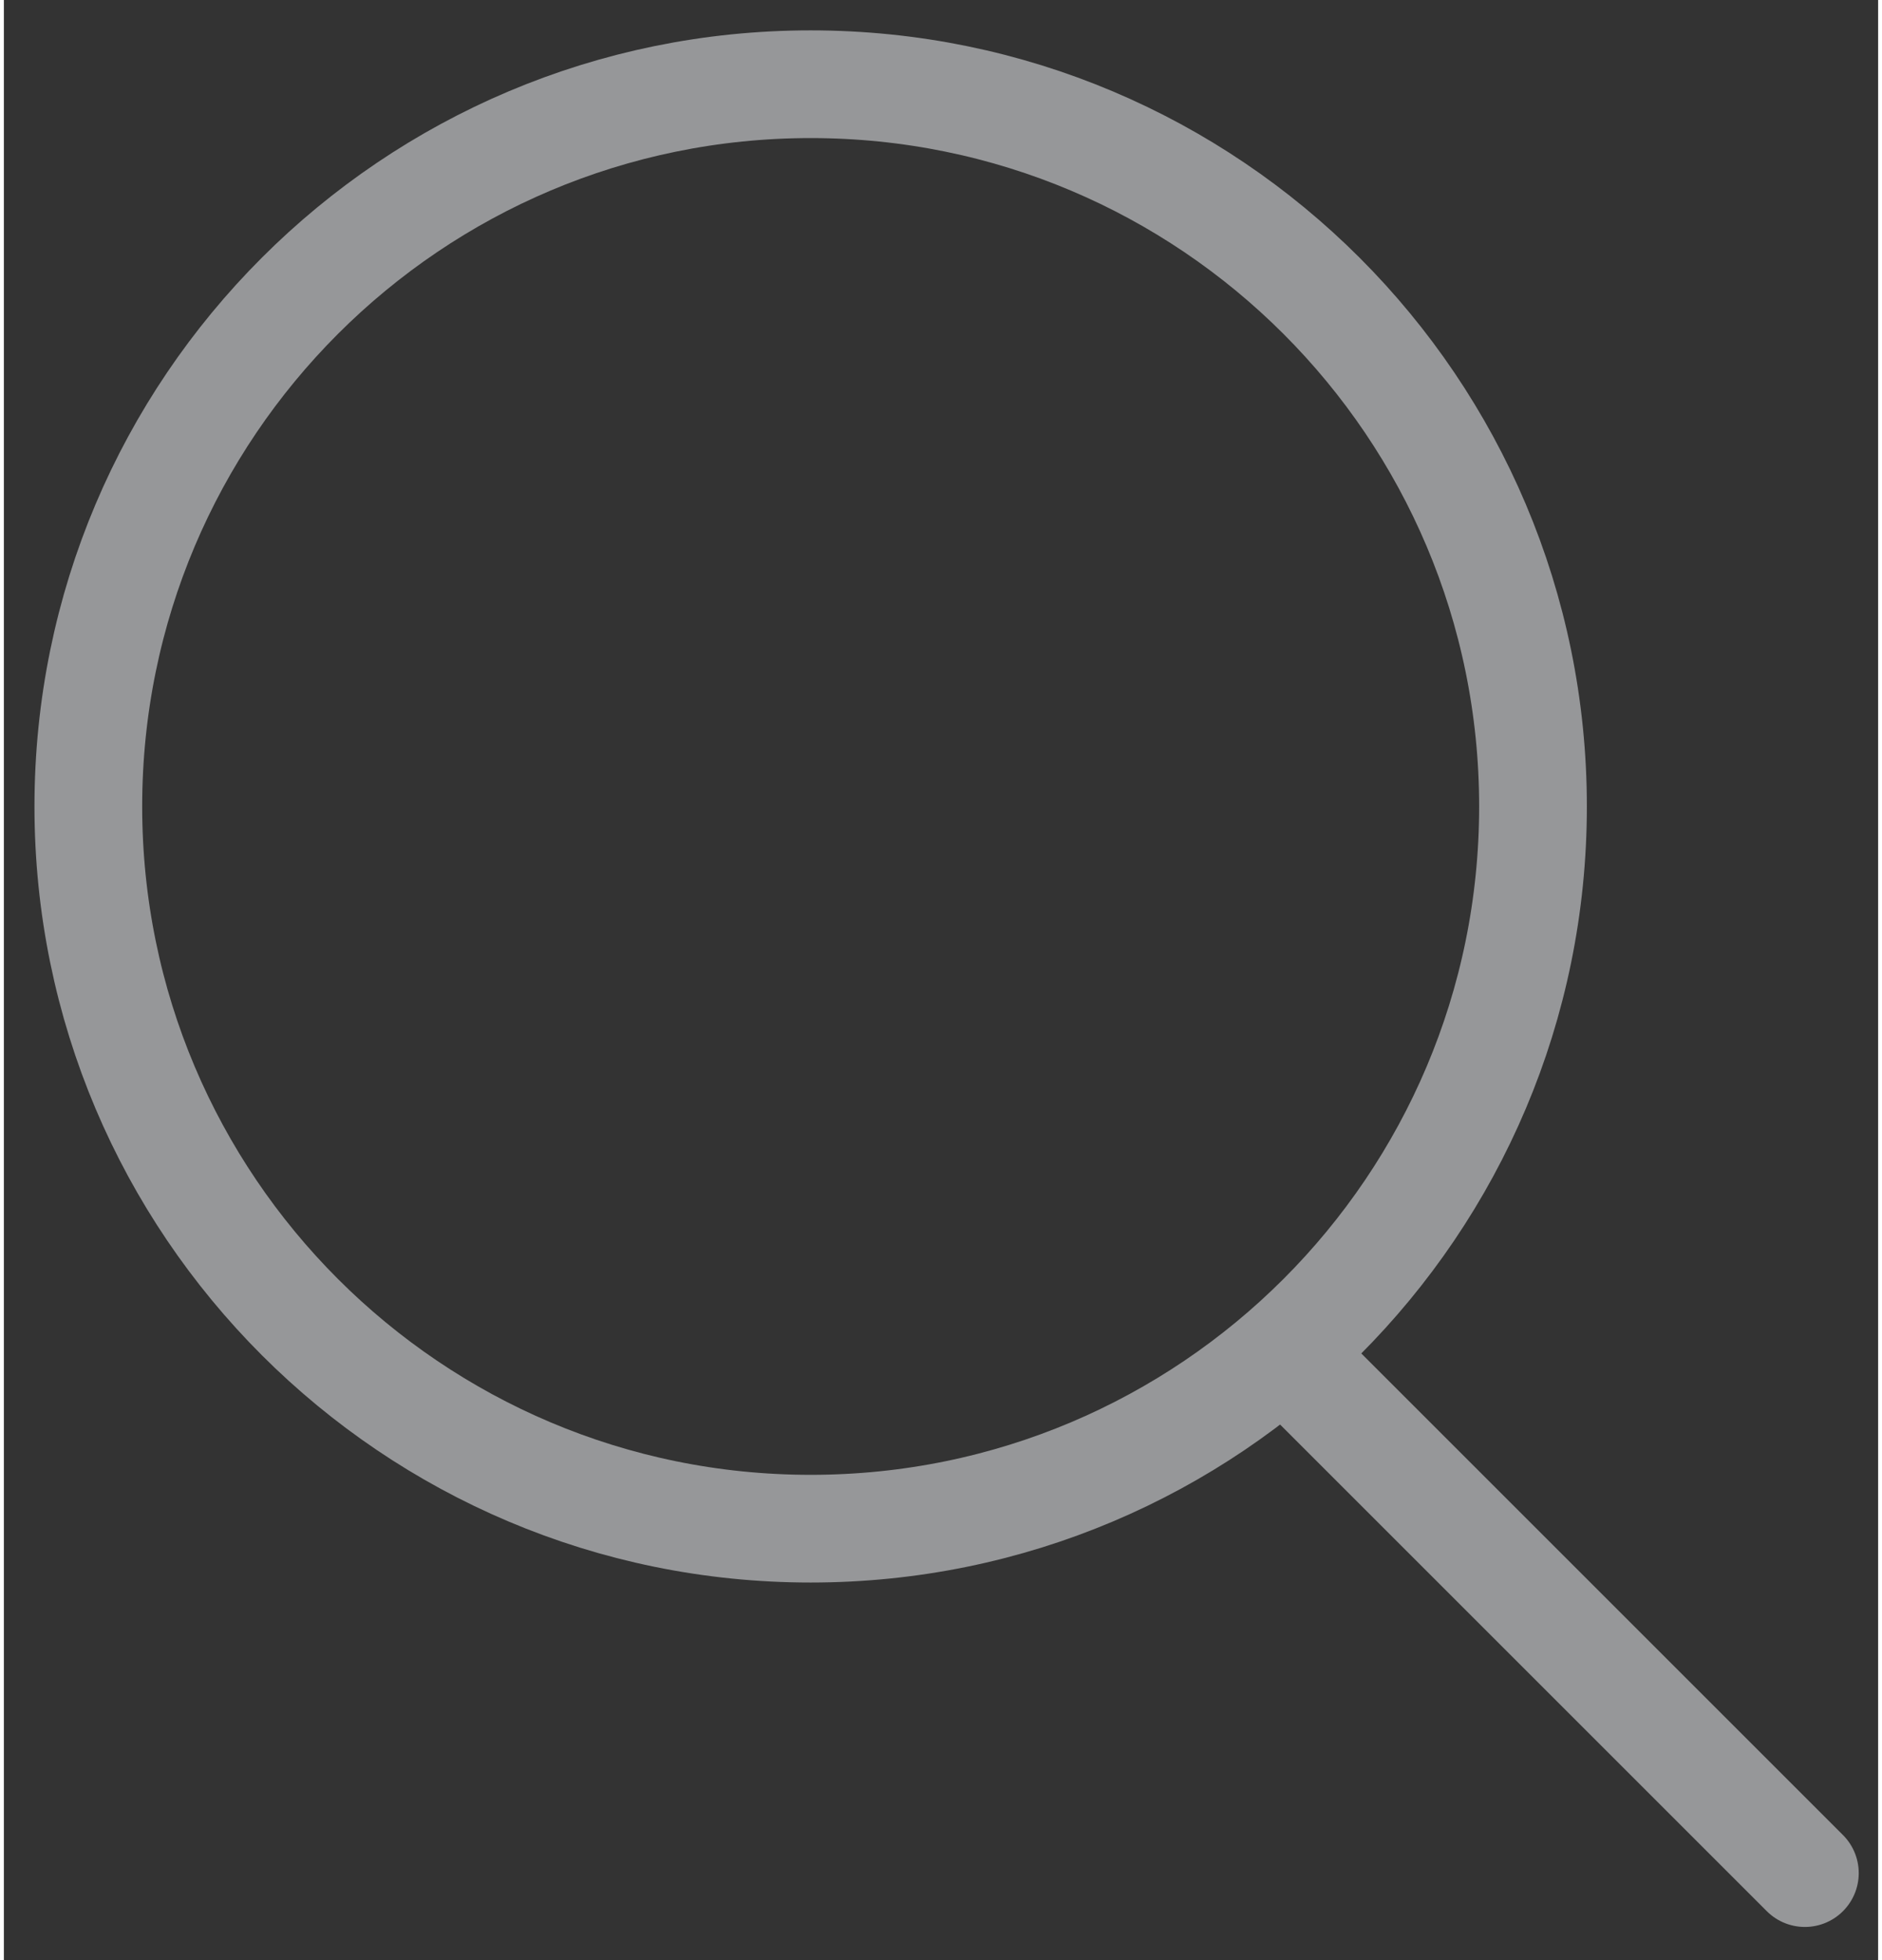 <svg xmlns="http://www.w3.org/2000/svg" viewBox="0 0 87 91" width="48" height="50">
	<rect x="0" y="0" width="87" height="91" fill="#333333" stroke="none"/>
	<style>
		tspan { white-space:pre }
		.shp0 { fill: none;stroke: #969799;stroke-width: 5 } 
		.shp1 { fill: none;stroke: #969799;stroke-linecap:round;stroke-width: 5 } 
		.shp2 { fill: #969799 } 
		.shp3 { fill: #ffffff } 
		.shp4 { fill: #ffffff;stroke: #969799;stroke-width: 5 } 
		.shp5 { fill: none;stroke: #b70000;stroke-width: 4 } 
	</style>
	<path id="Path 28" class="shp0" d="M70.98 37.44C70.98 55.96 55.97 70.97 37.45 70.97C18.94 70.97 3.92 55.96 3.92 37.44C3.92 18.92 18.94 3.91 37.45 3.91C55.97 3.91 70.98 18.92 70.98 37.44Z" />
	<path id="Path 29" class="shp1" d="M83.6 86.96L60.12 63.48" />
	<path id="Path 25" class="shp2" d="M-3398.9 55.27C-3398.9 58.96 -3401.88 61.94 -3405.56 61.94C-3409.25 61.94 -3412.23 58.96 -3412.23 55.27C-3412.23 51.59 -3409.25 48.61 -3405.56 48.61C-3401.88 48.61 -3398.9 51.59 -3398.9 55.27ZM-3369.48 55.27C-3369.48 58.96 -3372.47 61.94 -3376.15 61.94C-3379.83 61.94 -3382.82 58.96 -3382.82 55.27C-3382.82 51.59 -3379.83 48.61 -3376.15 48.61C-3372.47 48.61 -3369.48 51.59 -3369.48 55.27ZM-3428.31 55.27C-3428.31 58.96 -3431.3 61.94 -3434.98 61.94C-3438.66 61.94 -3441.65 58.96 -3441.65 55.27C-3441.65 51.59 -3438.66 48.61 -3434.98 48.61C-3431.3 48.61 -3428.31 51.59 -3428.31 55.27ZM876.86 45.43C876.86 49.12 873.88 52.1 870.2 52.1C866.52 52.1 863.53 49.12 863.53 45.43C863.53 41.75 866.52 38.77 870.2 38.77C873.88 38.77 876.86 41.75 876.86 45.43ZM906.28 45.43C906.28 49.12 903.3 52.1 899.61 52.1C895.93 52.1 892.95 49.12 892.95 45.43C892.95 41.75 895.93 38.77 899.61 38.77C903.3 38.77 906.28 41.75 906.28 45.43ZM847.45 45.43C847.45 49.12 844.46 52.1 840.78 52.1C837.1 52.1 834.11 49.12 834.11 45.43C834.11 41.75 837.1 38.77 840.78 38.77C844.46 38.77 847.45 41.75 847.45 45.43Z" />
	<path id="Path 38" class="shp1" d="M812.07 2241L850.07 2279L884.74 2244.33" />
	<path id="Path 10" class="shp3" d="M701.1 2630.54L-1571.76 2630.54C-1619.53 2630.54 -1658.26 2591.81 -1658.26 2544.04C-1658.26 2496.27 -1619.53 2457.54 -1571.76 2457.54L701.1 2457.54C748.87 2457.54 787.6 2496.27 787.6 2544.04C787.6 2591.81 748.87 2630.54 701.1 2630.54Z" />
	<path id="Path 11" fill-rule="evenodd" class="shp0" d="M-1725.56 2544.04C-1725.56 2574.97 -1750.64 2600.04 -1781.56 2600.04C-1812.49 2600.04 -1837.56 2574.97 -1837.56 2544.04C-1837.56 2513.11 -1812.49 2488.04 -1781.56 2488.04C-1750.64 2488.04 -1725.56 2513.11 -1725.56 2544.04ZM-2071.52 102.45L-2134.19 102.45C-2138.98 102.45 -2142.86 98.57 -2142.86 93.78L-2142.86 27.11C-2142.86 22.33 -2138.98 18.45 -2134.19 18.45L-2071.52 18.45C-2066.74 18.45 -2062.86 22.33 -2062.86 27.11L-2062.86 93.78C-2062.86 98.57 -2066.74 102.45 -2071.52 102.45ZM-1782.23 2516.21L-1782.23 2567.54M-1755.9 2541.87L-1808.56 2541.87" />
	<path id="Path 12" class="shp4" d="M-2110.72 55.31L-2065.27 9.86C-2062.93 7.51 -2059.12 7.51 -2056.77 9.86L-2049.61 17.03C-2047.26 19.38 -2047.26 23.18 -2049.61 25.53L-2094 69.92C-2094.67 70.6 -2095.49 71.1 -2096.4 71.4L-2116.46 77.99C-2117.06 78.18 -2117.64 77.64 -2117.47 77.03L-2112.28 58C-2112 56.98 -2111.46 56.05 -2110.72 55.31Z" />
	<path id="Path 13" fill-rule="evenodd" class="shp0" d="M711.18 2544.04C711.18 2576.07 685.21 2602.04 653.18 2602.04C621.15 2602.04 595.18 2576.07 595.18 2544.04C595.18 2512.01 621.15 2486.04 653.18 2486.04C685.21 2486.04 711.18 2512.01 711.18 2544.04ZM621.93 2555.87C621.93 2555.87 629.43 2582.37 653.18 2582.37C680.26 2582.37 684.43 2555.87 684.43 2555.87C684.43 2555.87 651.26 2556.04 621.93 2555.87Z" />
	<path id="Path 14" class="shp2" d="M631.8 2535.47L631.39 2535.47C628.39 2535.47 625.96 2533.04 625.96 2530.04C625.96 2527.04 628.39 2524.61 631.39 2524.61L631.8 2524.61C634.8 2524.61 637.23 2527.04 637.23 2530.04C637.23 2533.04 634.8 2535.47 631.8 2535.47ZM674.97 2535.47L674.56 2535.47C671.56 2535.47 669.13 2533.04 669.13 2530.04C669.13 2527.04 671.56 2524.61 674.56 2524.61L674.97 2524.61C677.96 2524.61 680.39 2527.04 680.39 2530.04C680.39 2533.04 677.96 2535.47 674.97 2535.47Z" />
	<path id="Path 15" fill-rule="evenodd" class="shp0" d="M897.41 2564.52C884.57 2564.52 874.16 2554.11 874.16 2541.27L874.16 2509.77C874.16 2496.93 884.57 2486.52 897.41 2486.52C910.25 2486.52 920.66 2496.93 920.66 2509.77L920.66 2541.27C920.66 2554.11 910.25 2564.52 897.41 2564.52ZM857.5 2544.15C857.5 2566.19 875.37 2584.06 897.41 2584.06C919.46 2584.06 937.33 2566.19 937.33 2544.15M897.41 2584.56L897.41 2601.56" />
	<path id="Path 2" class="shp5" d="M1018.57 3003.14L-3576.57 3003.14C-3632.4 3003.14 -3677.66 2957.88 -3677.66 2902.05L-3677.66 -308.09C-3677.66 -363.92 -3632.4 -409.18 -3576.57 -409.18L1018.57 -409.18C1074.4 -409.18 1119.66 -363.92 1119.66 -308.09L1119.66 2902.05C1119.66 2957.88 1074.4 3003.14 1018.57 3003.14Z" />
	<path id="Path 39" fill-rule="evenodd" class="shp0" d="M257.3 71.92C257.3 82 249.12 90.18 239.04 90.18C236.32 90.18 231.46 88.68 231.46 88.68C184.46 71.02 168.26 26.06 168.26 26.06C167.32 23.86 166.8 21.46 166.8 18.92C166.8 8.86 174.98 0.68 185.04 0.68C195.12 0.68 203.3 8.86 203.3 18.92C203.3 25.6 199.7 31.46 194.32 34.64C195.6 37.22 203.68 52.38 222.96 62.92C222.96 62.92 232.14 53.68 239.04 53.68C249.12 53.68 257.3 61.86 257.3 71.92ZM432.39 20.18L432.37 73.32C432.37 75.56 429.65 76.68 428.07 75.1L407.89 54.93C407.18 54.22 405.97 54.72 405.97 55.73L405.97 72.94C405.97 77.26 402.47 80.76 398.15 80.76L336.13 80.76C331.81 80.76 328.29 77.24 328.29 72.92L328.29 17.94C328.29 13.6 331.81 10.1 336.13 10.1L398.13 10.1C402.45 10.1 405.97 13.6 405.97 17.94L405.97 37.8C405.97 38.8 407.18 39.31 407.89 38.6L428.09 18.4C429.67 16.82 432.39 17.94 432.39 20.18ZM761.66 29.63L678.69 29.63C676.79 29.63 675.25 28.09 675.25 26.19L675.25 13.99C675.25 12.09 676.79 10.55 678.69 10.55L761.66 10.55C763.56 10.55 765.1 12.09 765.1 13.99L765.1 26.19C765.1 28.09 763.56 29.63 761.66 29.63ZM758.99 37.56L758.99 74.77C758.99 81.16 753.82 86.33 747.43 86.33L692.92 86.33C686.54 86.33 681.36 81.16 681.36 74.77L681.36 37.56L758.99 37.56ZM738.14 49.22C738.14 48.47 737.54 47.86 736.79 47.86L705.61 47.86C704.86 47.86 704.25 48.47 704.25 49.22L704.25 54.39C704.25 55.14 704.86 55.75 705.61 55.75L736.79 55.75C737.54 55.75 738.14 55.14 738.14 54.39L738.14 49.22Z" />
	<path id="Path 72" fill-rule="evenodd" class="shp0" d="M549.17 74C549.17 72.57 548.01 71.42 546.59 71.42L537.56 71.46C525.94 71.46 524.27 62.08 524.27 53.35L524.27 36.46C524.27 27.72 526.8 18.34 537.56 18.34L545.82 18.34C547.23 18.34 548.38 17.22 548.4 15.81C548.43 13.45 548.45 9.66 548.4 5.44C548.38 4.03 547.23 2.89 545.82 2.89L526.45 2.89C515.59 2.89 506.79 13.36 506.79 26.28L506.79 63.53C506.79 76.44 515.59 86.91 526.45 86.91L546.6 86.91C548.02 86.91 549.17 85.76 549.17 84.34L549.17 74ZM609.92 39.88L566.6 4.4C564.98 3.07 562.36 4.08 562.34 6.02L562.09 30.27L546.82 30.27C542.04 30.27 538.17 34.12 538.17 38.92L538.17 50.89C538.17 55.67 542.04 59.54 546.82 59.54L561.69 59.54L561.44 83.75C561.42 85.71 564.03 86.74 565.68 85.41L609.88 49.88C613.28 47.16 613.3 42.65 609.92 39.88Z" />
</svg>